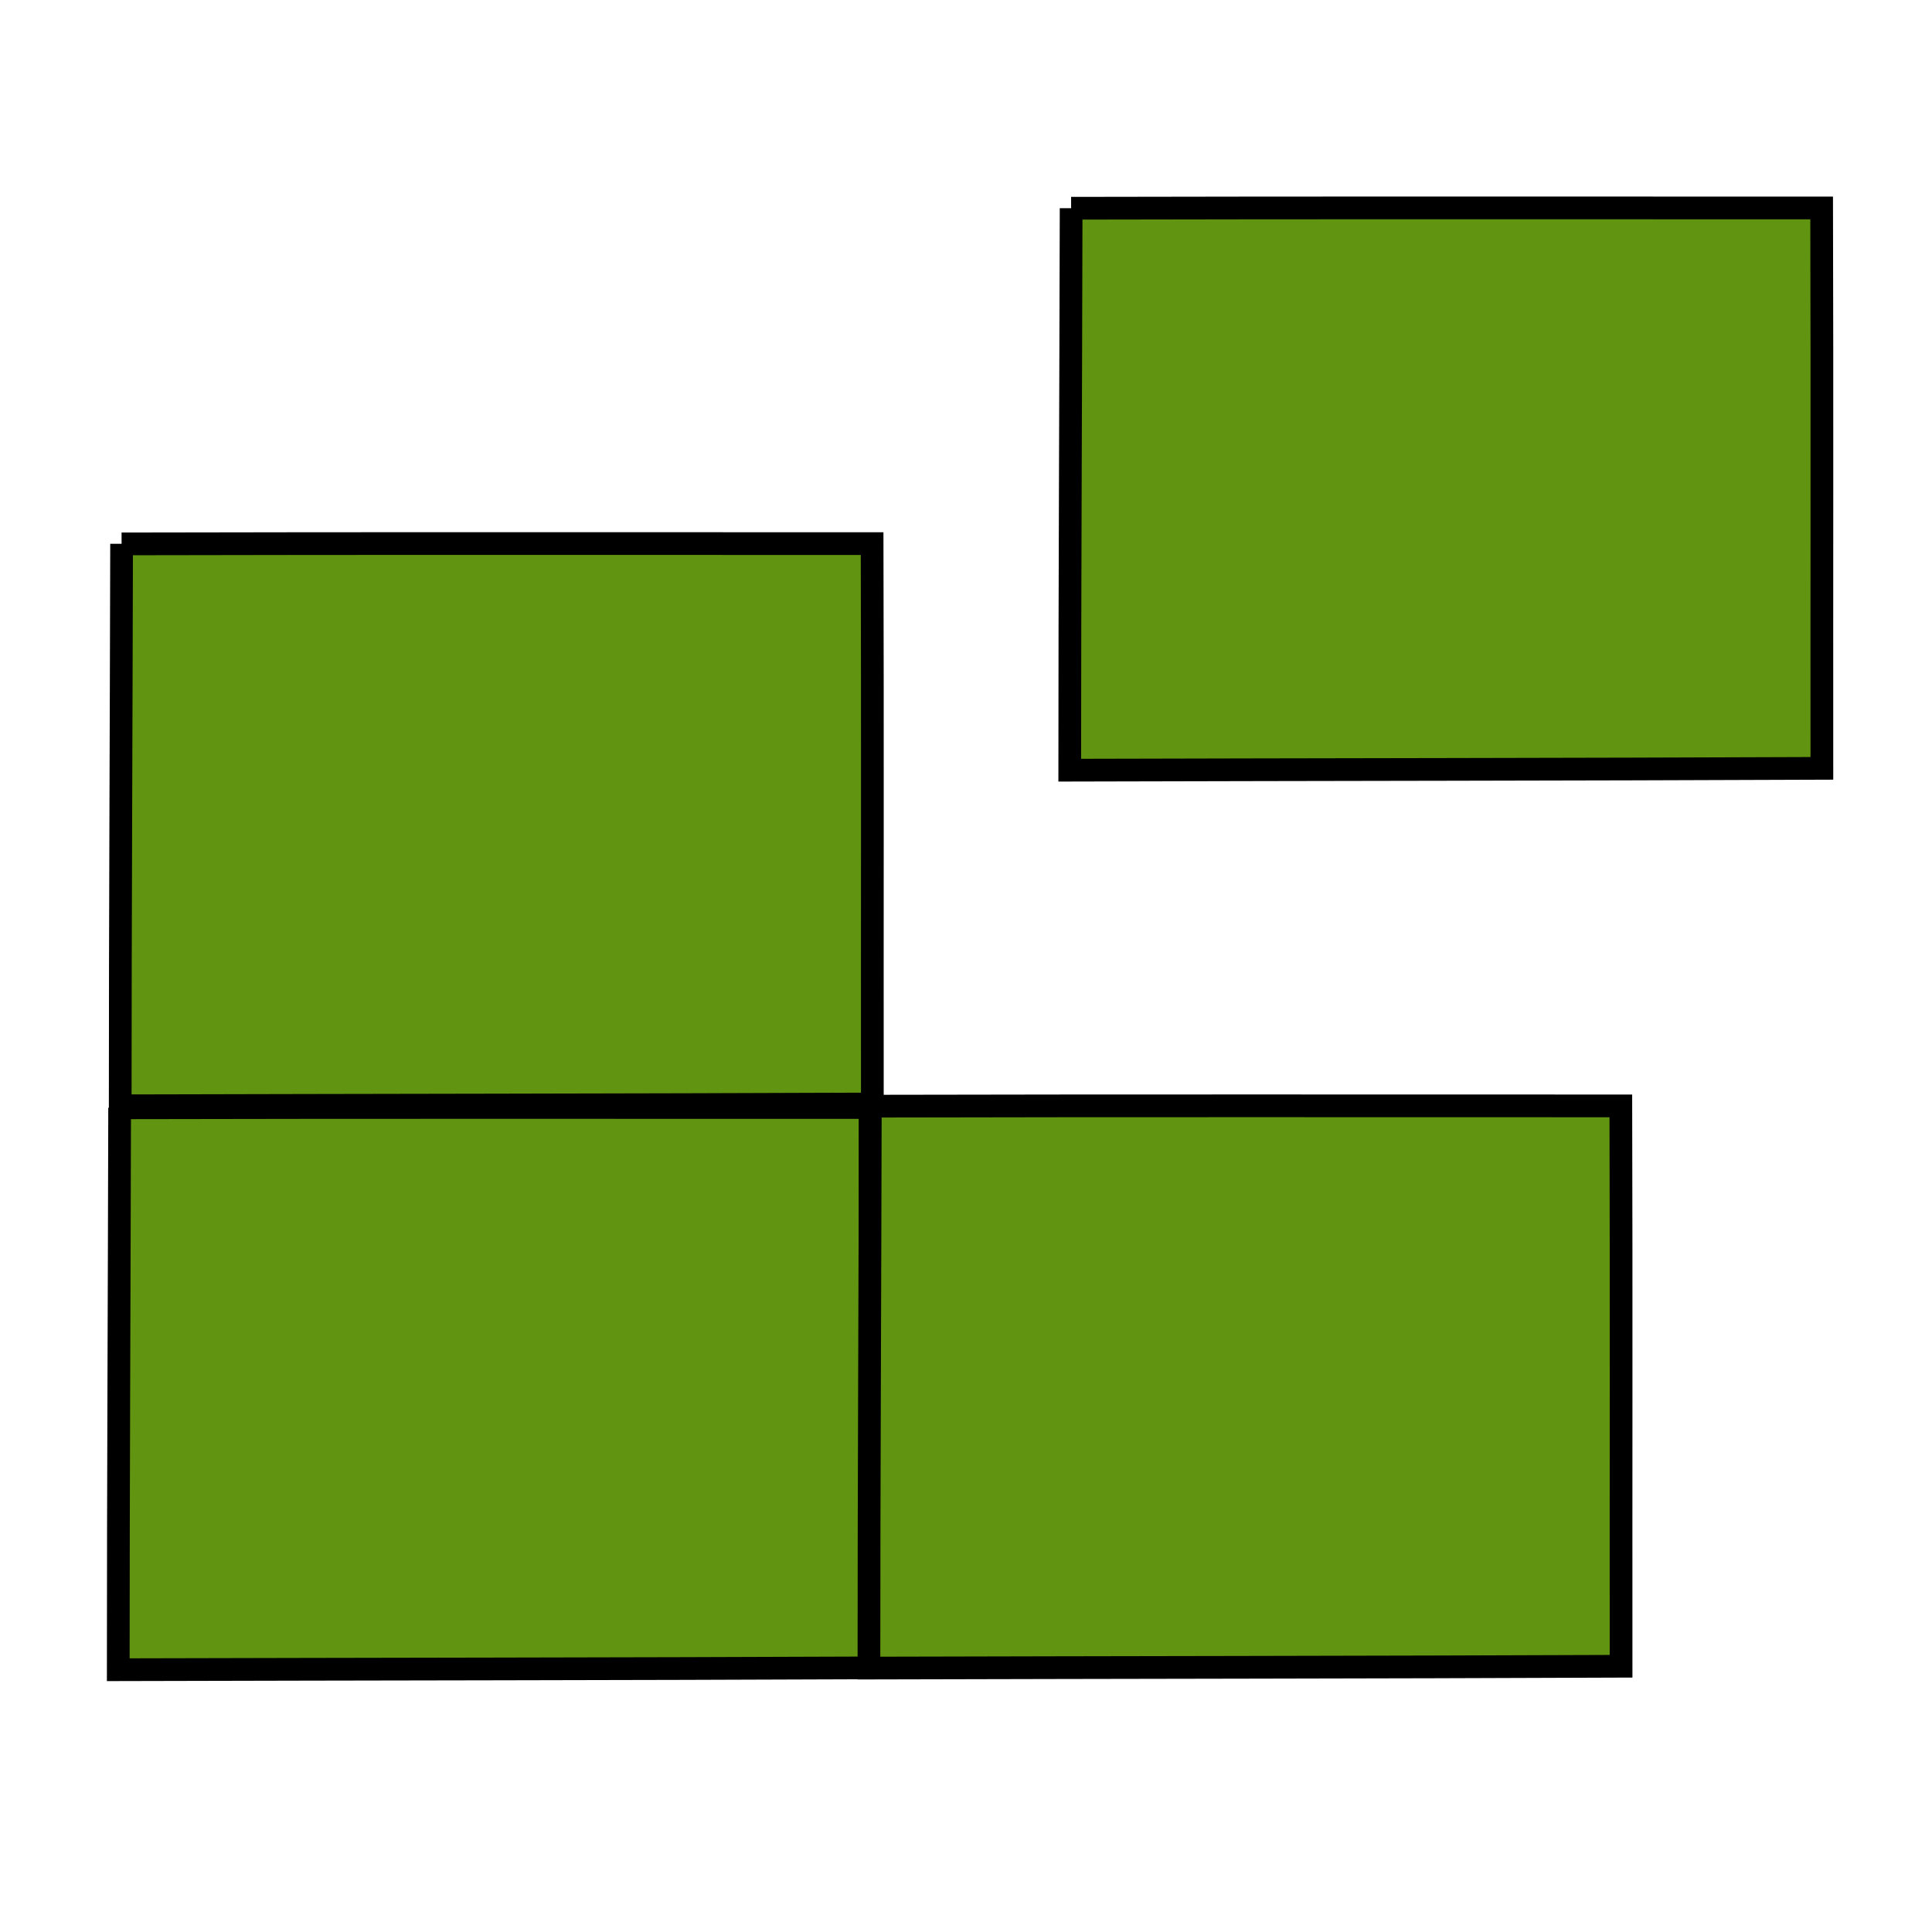 <?xml version="1.0" encoding="UTF-8" standalone="no"?>
<!-- Created with Inkscape (http://www.inkscape.org/) -->

<svg
   xmlns:dc="http://purl.org/dc/elements/1.1/"
   xmlns:cc="http://creativecommons.org/ns#"
   xmlns:rdf="http://www.w3.org/1999/02/22-rdf-syntax-ns#"
   xmlns:svg="http://www.w3.org/2000/svg"
   xmlns="http://www.w3.org/2000/svg"
   xmlns:sodipodi="http://sodipodi.sourceforge.net/DTD/sodipodi-0.dtd"
   xmlns:inkscape="http://www.inkscape.org/namespaces/inkscape"
   width="85.039"
   height="85.039"
   viewBox="0 0 85.039 85.039"
   id="svg4143"
   version="1.1"
   inkscape:version="0.91 r13725"
   sodipodi:docname="panelize.svg">
  <defs
     id="defs4145" />
  <sodipodi:namedview
     id="base"
     pagecolor="#ffffff"
     bordercolor="#666666"
     borderopacity="1.0"
     inkscape:pageopacity="0.0"
     inkscape:pageshadow="2"
     inkscape:zoom="7.9195959"
     inkscape:cx="44.704856"
     inkscape:cy="33.422934"
     inkscape:document-units="px"
     inkscape:current-layer="layer1"
     showgrid="false"
     showborder="true"
     units="px"
     inkscape:window-width="1680"
     inkscape:window-height="987"
     inkscape:window-x="-8"
     inkscape:window-y="-8"
     inkscape:window-maximized="1" />
  <g
     inkscape:label="Layer 1"
     inkscape:groupmode="layer"
     id="layer1"
     transform="translate(0,-967.323)">
    <path
       style="opacity:1;fill:#619410;fill-opacity:1;fill-rule:nonzero;stroke:#000000;stroke-width:1;stroke-linejoin:miter;stroke-miterlimit:4;stroke-dasharray:none;stroke-dashoffset:0;stroke-opacity:1"
       d="m 5.266,1016.081 c -0.017,8.244 -0.06,16.498 -0.061,24.736 11.034,-0.03 22.079,-0.034 33.106,-0.08 -0.006,-8.22 0.013,-16.452 -0.01,-24.665 -11.01,0 -22.031,-0.013 -33.035,0.012 z"
       id="path4762"
       inkscape:connector-curvature="0" />
    <path
       style="opacity:1;fill:#619410;fill-opacity:1;fill-rule:nonzero;stroke:#000000;stroke-width:1;stroke-linejoin:miter;stroke-miterlimit:4;stroke-dasharray:none;stroke-dashoffset:0;stroke-opacity:1"
       d="m 38.308,1016.009 c -0.017,8.244 -0.06,16.498 -0.061,24.736 11.034,-0.03 22.079,-0.034 33.106,-0.08 -0.006,-8.22 0.013,-16.452 -0.01,-24.665 -11.01,0 -22.031,-0.013 -33.035,0.012 z"
       id="path4762-3"
       inkscape:connector-curvature="0" />
    <path
       style="opacity:1;fill:#619410;fill-opacity:1;fill-rule:nonzero;stroke:#000000;stroke-width:1;stroke-linejoin:miter;stroke-miterlimit:4;stroke-dasharray:none;stroke-dashoffset:0;stroke-opacity:1"
       d="m 5.352,991.26 c -0.017,8.244 -0.06,16.499 -0.061,24.736 11.034,-0.03 22.079,-0.034 33.106,-0.08 -0.006,-8.22 0.013,-16.452 -0.01,-24.665 -11.01,0 -22.031,-0.013 -33.035,0.012 z"
       id="path4762-36"
       inkscape:connector-curvature="0" />
    <path
       style="opacity:1;fill:#619410;fill-opacity:1;fill-rule:nonzero;stroke:#000000;stroke-width:1;stroke-linejoin:miter;stroke-miterlimit:4;stroke-dasharray:none;stroke-dashoffset:0;stroke-opacity:1"
       d="m 47.147,976.487 c -0.017,8.244 -0.06,16.499 -0.061,24.736 11.034,-0.03 22.079,-0.034 33.106,-0.08 -0.006,-8.22 0.013,-16.452 -0.01,-24.666 -11.01,0 -22.031,-0.013 -33.035,0.012 z"
       id="path4762-36-8"
       inkscape:connector-curvature="0" />
  </g>
</svg>
